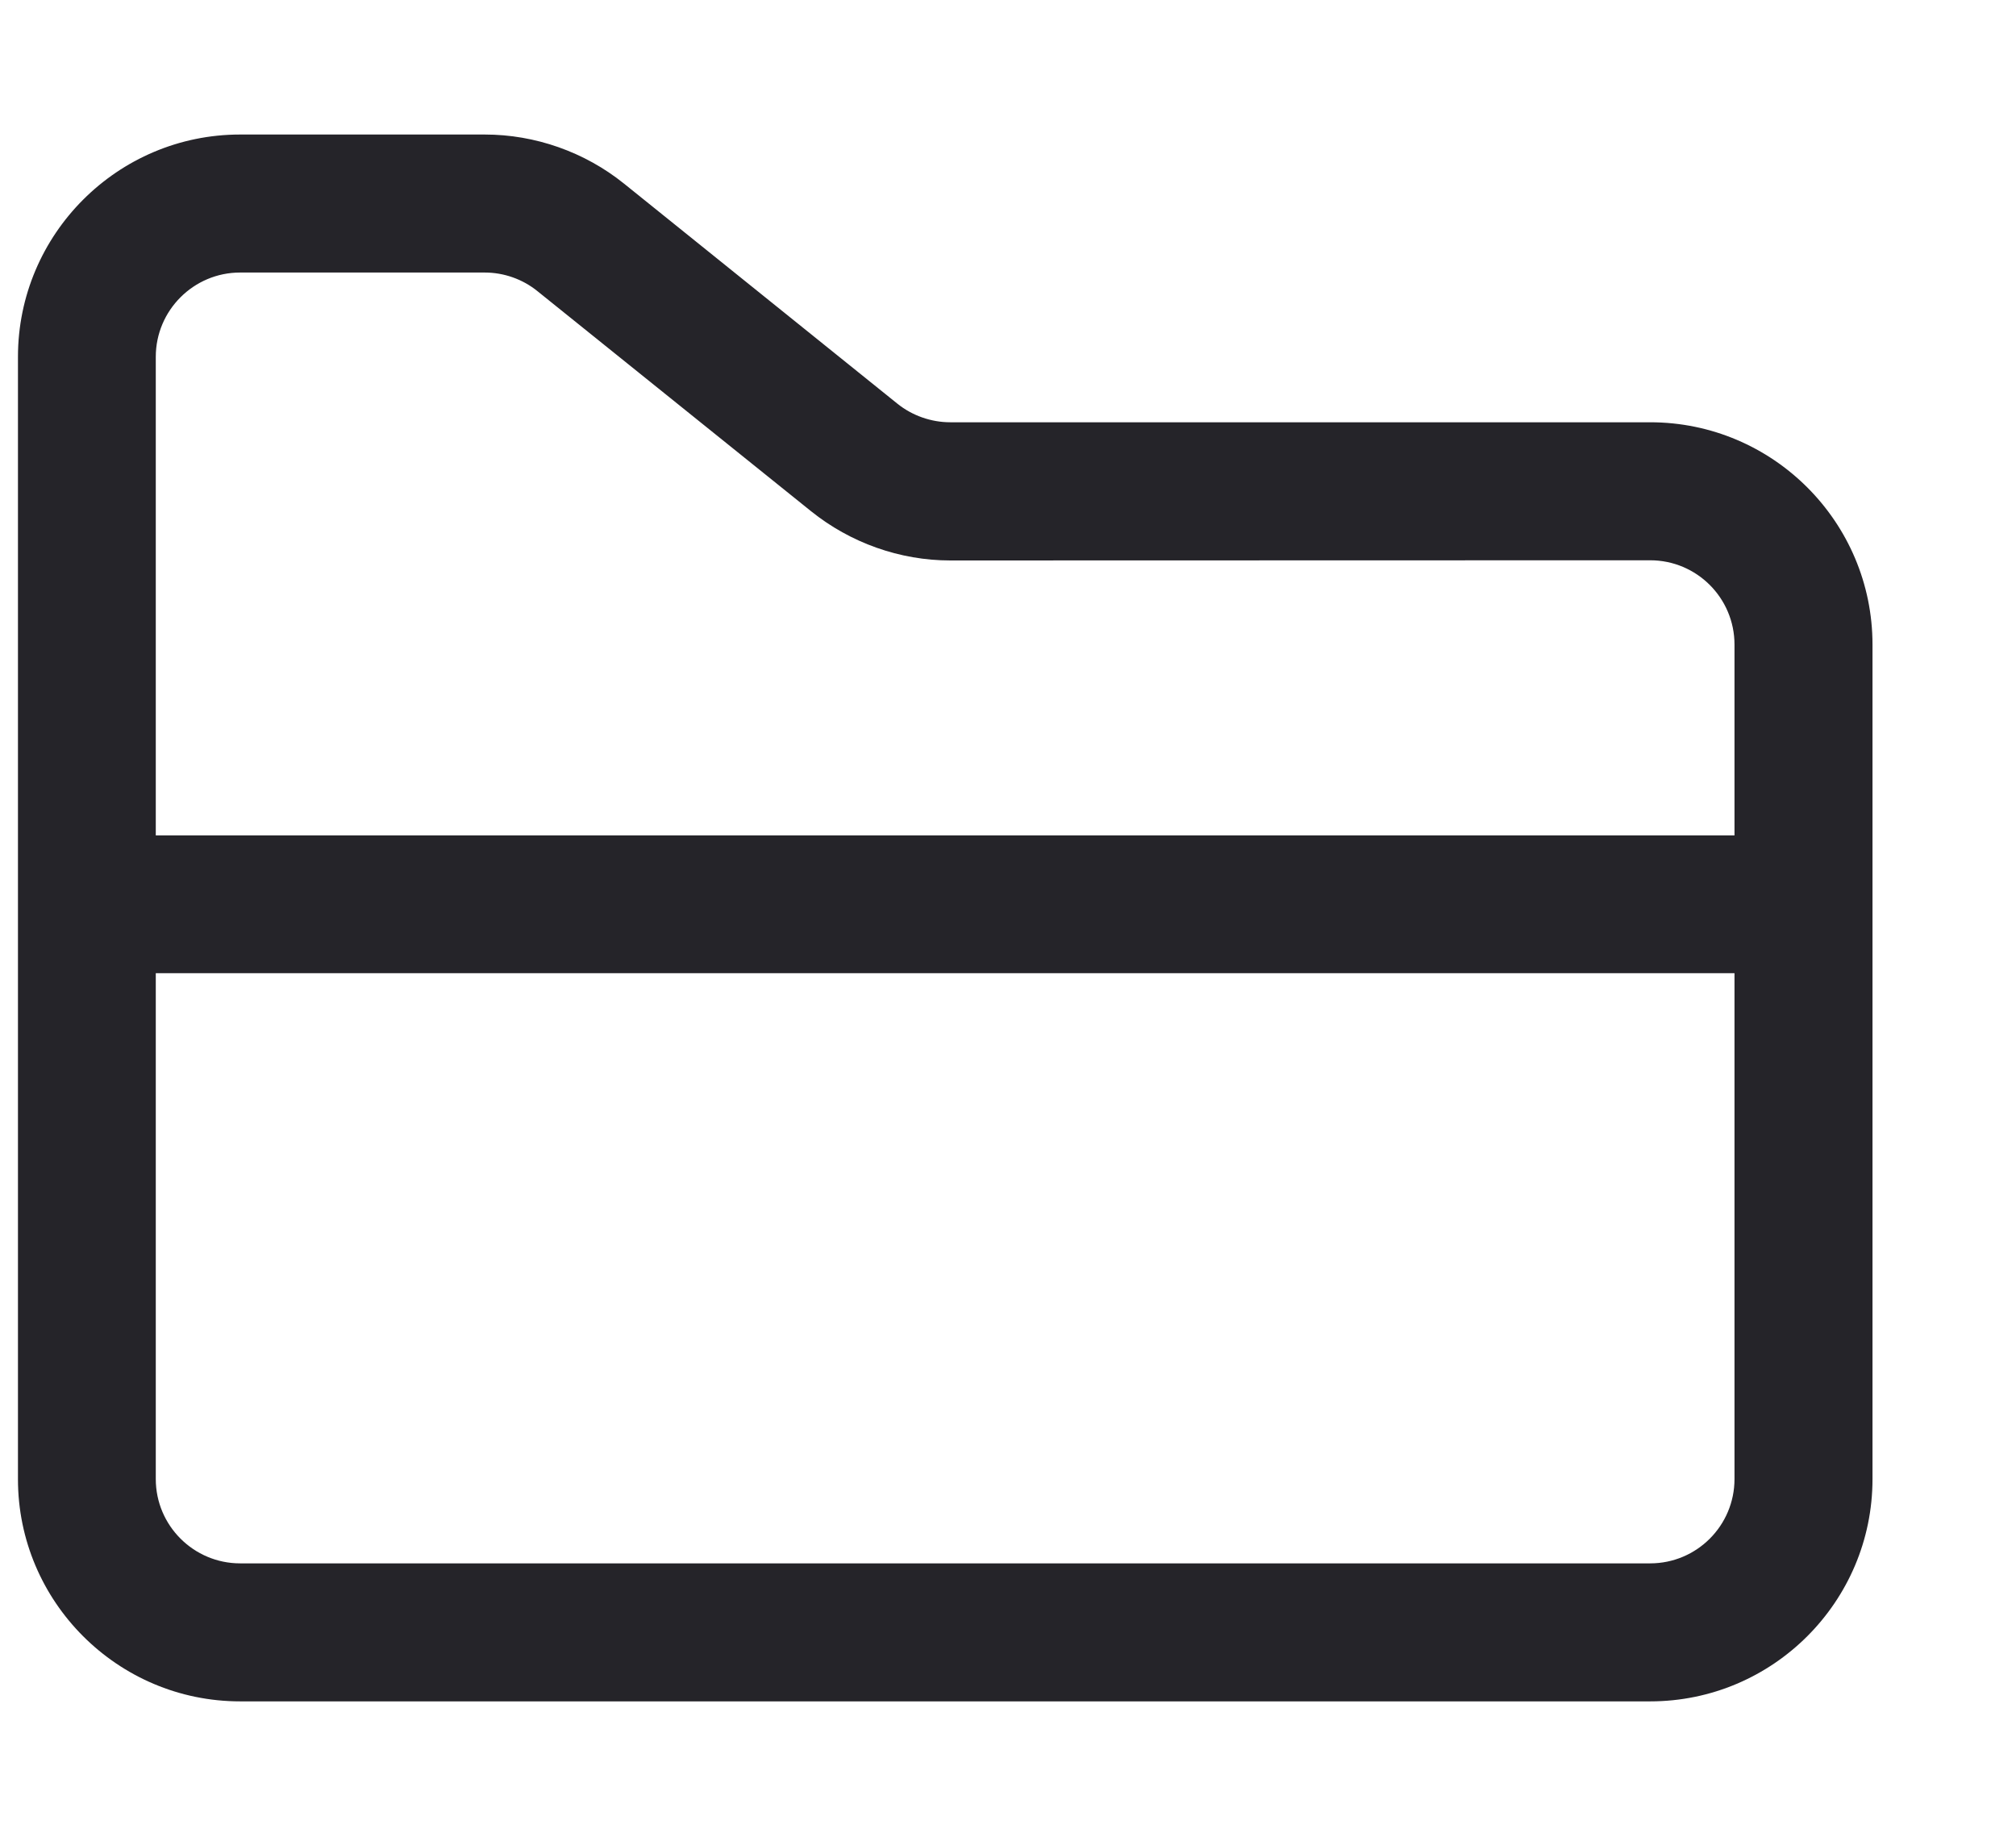 <svg width="11" height="10" viewBox="0 0 11 10" fill="none" xmlns="http://www.w3.org/2000/svg">
<path d="M1.31 9.283H9.004C9.673 9.283 10.217 8.739 10.217 8.07V3.517C10.217 2.848 9.673 2.304 9.004 2.304H5.185C5.081 2.304 4.978 2.268 4.897 2.203L3.405 1.002C3.19 0.829 2.92 0.734 2.645 0.734L1.31 0.734C0.642 0.734 0.098 1.278 0.098 1.947V8.071C0.098 8.739 0.642 9.283 1.31 9.283L1.31 9.283ZM9.004 8.53H1.31C1.057 8.53 0.85 8.324 0.85 8.07V5.31H9.464V8.07C9.464 8.324 9.258 8.53 9.004 8.53H9.004ZM1.31 1.487H2.645C2.749 1.487 2.852 1.523 2.933 1.589L4.425 2.789C4.64 2.962 4.91 3.058 5.185 3.058L9.004 3.057C9.258 3.057 9.464 3.263 9.464 3.517V4.558H0.85V1.947C0.85 1.693 1.057 1.487 1.31 1.487L1.31 1.487Z" fill="#252429"/>
</svg>
